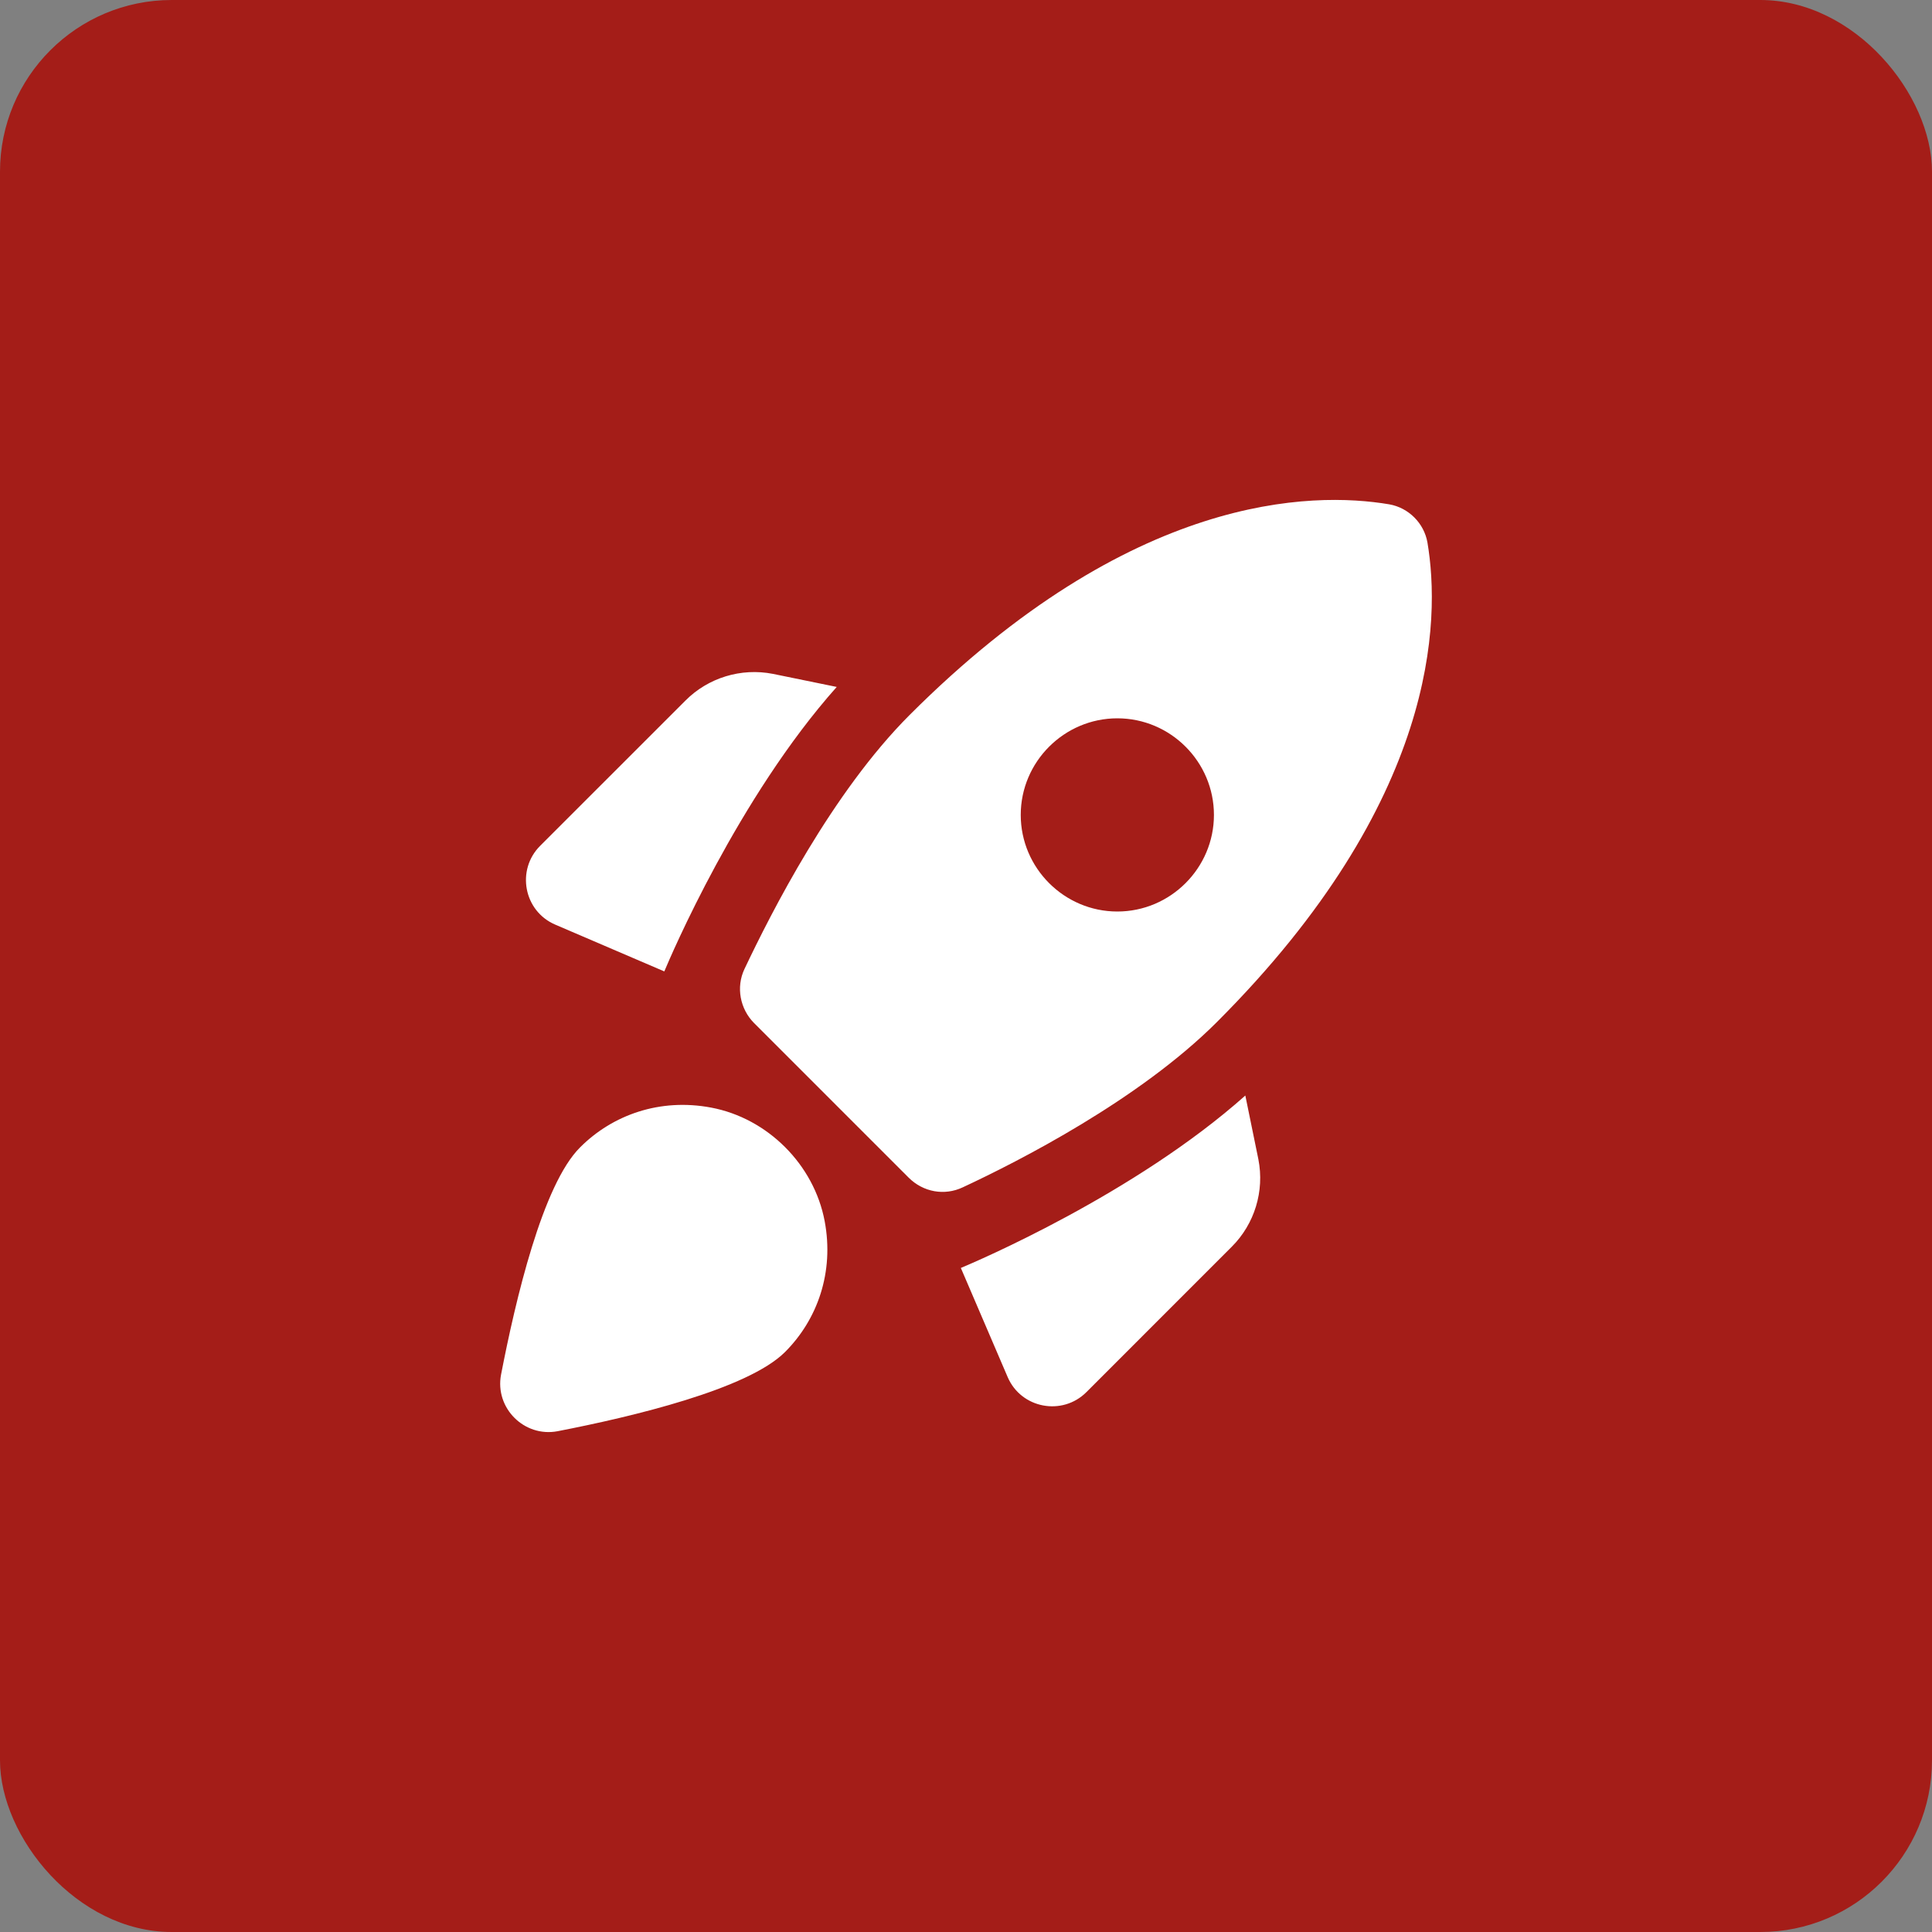 <svg width="45" height="45" viewBox="0 0 45 45" fill="none" xmlns="http://www.w3.org/2000/svg">
<rect x="0" y="0" width="45" height="45" fill="#808080" stroke="none"/>
<rect width="45" height="45" rx="4" fill="#A41D18"/>
<path d="M19.489 16C17.194 18.576 15.619 22.277 15.473 22.626L12.93 21.535C12.199 21.22 12.019 20.263 12.581 19.701L15.968 16.315C16.496 15.786 17.261 15.55 18.004 15.696L19.489 16ZM21.165 27.43C21.503 27.767 21.998 27.857 22.425 27.655C23.73 27.047 26.531 25.618 28.343 23.807C33.506 18.643 33.551 14.436 33.248 12.636C33.169 12.186 32.809 11.826 32.359 11.747C30.559 11.443 26.351 11.488 21.188 16.652C19.376 18.463 17.959 21.265 17.34 22.57C17.138 22.997 17.239 23.503 17.565 23.83L21.165 27.43ZM29.006 25.517C26.43 27.812 22.729 29.387 22.38 29.533L23.471 32.076C23.786 32.807 24.743 32.987 25.305 32.425L28.691 29.038C29.22 28.51 29.456 27.745 29.31 27.002L29.006 25.517ZM19.208 28.442C19.433 29.635 19.039 30.737 18.285 31.491C17.419 32.357 14.73 32.998 12.986 33.336C12.21 33.482 11.524 32.796 11.67 32.02C12.008 30.276 12.638 27.587 13.515 26.721C14.269 25.967 15.371 25.573 16.564 25.798C17.88 26.046 18.96 27.126 19.208 28.442ZM23.775 18.981C23.775 17.743 24.788 16.731 26.025 16.731C27.263 16.731 28.275 17.743 28.275 18.981C28.275 20.218 27.263 21.231 26.025 21.231C24.788 21.231 23.775 20.218 23.775 18.981Z" fill="white"/>
</svg>
